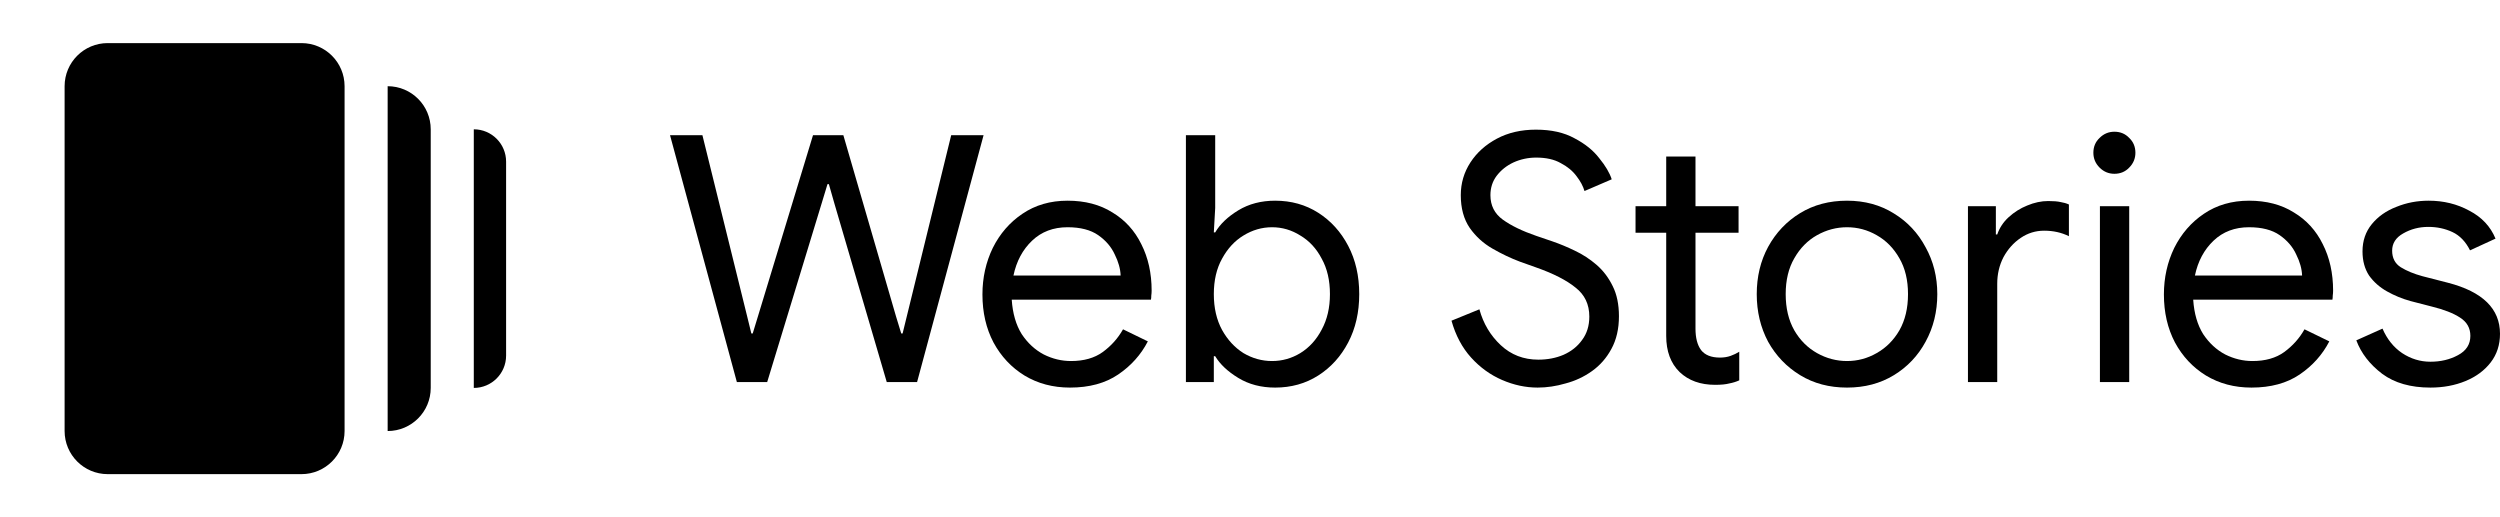 <svg width="261" height="54" viewBox="0 0 261 54" fill="none" xmlns="http://www.w3.org/2000/svg">
<path d="M40.471 9C42.954 9 44.968 11.015 44.968 13.5V40.5C44.968 42.985 42.954 45 40.471 45V9Z" fill="black"/>
<path d="M6.745 9C6.745 6.515 8.758 4.5 11.242 4.5H31.477C33.961 4.5 35.974 6.515 35.974 9V45C35.974 47.485 33.961 49.5 31.477 49.5H11.242C8.758 49.5 6.745 47.485 6.745 45V9Z" fill="black"/>
<path d="M49.464 13.5C51.327 13.5 52.837 15.011 52.837 16.875V37.125C52.837 38.989 51.327 40.5 49.464 40.5V13.5Z" fill="black"/>
<path d="M76.929 39.888L69.95 14.112H73.331L78.008 33.048L78.44 34.812H78.584L79.123 33.048L84.879 14.112H88.045L93.549 33.048L94.088 34.812H94.232L99.305 14.112H102.686L95.743 39.888H92.577L87.109 21.24L86.534 19.224H86.39L85.778 21.24L80.094 39.888H76.929Z" fill="black"/>
<path d="M111.705 40.464C109.93 40.464 108.347 40.044 106.956 39.204C105.589 38.364 104.51 37.212 103.718 35.748C102.951 34.284 102.567 32.616 102.567 30.744C102.567 28.992 102.927 27.372 103.647 25.884C104.39 24.396 105.421 23.208 106.74 22.32C108.083 21.408 109.654 20.952 111.453 20.952C113.276 20.952 114.834 21.36 116.13 22.176C117.449 22.968 118.456 24.072 119.151 25.488C119.871 26.904 120.231 28.524 120.231 30.348C120.231 30.516 120.219 30.684 120.195 30.852C120.195 31.02 120.183 31.164 120.159 31.284H105.625C105.721 32.724 106.069 33.924 106.668 34.884C107.292 35.82 108.059 36.528 108.971 37.008C109.882 37.464 110.829 37.692 111.813 37.692C113.156 37.692 114.259 37.38 115.122 36.756C116.01 36.108 116.717 35.316 117.245 34.38L119.835 35.64C119.115 37.032 118.084 38.184 116.741 39.096C115.398 40.008 113.719 40.464 111.705 40.464ZM111.453 23.724C109.966 23.724 108.731 24.192 107.748 25.128C106.764 26.064 106.117 27.276 105.805 28.764H116.993C116.969 28.068 116.765 27.336 116.381 26.568C116.022 25.776 115.446 25.104 114.655 24.552C113.863 24 112.796 23.724 111.453 23.724Z" fill="black"/>
<path d="M133.126 40.464C131.664 40.464 130.38 40.128 129.277 39.456C128.174 38.784 127.371 38.028 126.867 37.188H126.723V39.888H123.809V14.112H126.867V21.708L126.723 24.264H126.867C127.371 23.4 128.174 22.632 129.277 21.96C130.38 21.288 131.664 20.952 133.126 20.952C134.805 20.952 136.304 21.372 137.623 22.212C138.942 23.052 139.986 24.204 140.753 25.668C141.52 27.132 141.904 28.812 141.904 30.708C141.904 32.604 141.52 34.284 140.753 35.748C139.986 37.212 138.942 38.364 137.623 39.204C136.304 40.044 134.805 40.464 133.126 40.464ZM132.803 37.692C133.858 37.692 134.841 37.416 135.753 36.864C136.688 36.288 137.431 35.472 137.983 34.416C138.559 33.36 138.846 32.124 138.846 30.708C138.846 29.268 138.559 28.032 137.983 27C137.431 25.944 136.688 25.14 135.753 24.588C134.841 24.012 133.858 23.724 132.803 23.724C131.747 23.724 130.752 24.012 129.817 24.588C128.906 25.14 128.162 25.944 127.586 27C127.011 28.032 126.723 29.268 126.723 30.708C126.723 32.148 127.011 33.396 127.586 34.452C128.162 35.484 128.906 36.288 129.817 36.864C130.752 37.416 131.747 37.692 132.803 37.692Z" fill="black"/>
<path d="M160.528 40.464C159.281 40.464 158.046 40.2 156.823 39.672C155.6 39.144 154.521 38.364 153.585 37.332C152.65 36.3 151.967 35.016 151.535 33.48L154.449 32.292C154.856 33.78 155.6 35.028 156.679 36.036C157.758 37.044 159.065 37.548 160.6 37.548C161.56 37.548 162.435 37.38 163.226 37.044C164.042 36.684 164.689 36.168 165.169 35.496C165.673 34.824 165.925 34.008 165.925 33.048C165.925 31.776 165.445 30.768 164.486 30.024C163.55 29.256 162.159 28.548 160.313 27.9L158.694 27.324C157.734 26.964 156.775 26.508 155.816 25.956C154.856 25.404 154.065 24.684 153.441 23.796C152.818 22.884 152.506 21.744 152.506 20.376C152.506 19.128 152.842 17.988 153.513 16.956C154.185 15.924 155.108 15.096 156.283 14.472C157.459 13.848 158.814 13.536 160.349 13.536C161.955 13.536 163.298 13.836 164.378 14.436C165.481 15.012 166.344 15.708 166.968 16.524C167.615 17.316 168.047 18.048 168.263 18.72L165.421 19.944C165.277 19.44 165.001 18.924 164.593 18.396C164.186 17.844 163.634 17.388 162.939 17.028C162.267 16.644 161.416 16.452 160.384 16.452C159.545 16.452 158.754 16.62 158.01 16.956C157.291 17.292 156.703 17.76 156.247 18.36C155.816 18.936 155.6 19.608 155.6 20.376C155.6 21.456 156.032 22.308 156.895 22.932C157.758 23.556 158.922 24.12 160.384 24.624L162.075 25.2C162.843 25.464 163.622 25.788 164.414 26.172C165.229 26.556 165.984 27.048 166.68 27.648C167.375 28.248 167.939 28.992 168.371 29.88C168.802 30.744 169.018 31.788 169.018 33.012C169.018 34.332 168.754 35.472 168.227 36.432C167.723 37.368 167.052 38.136 166.212 38.736C165.373 39.336 164.45 39.768 163.442 40.032C162.459 40.32 161.488 40.464 160.528 40.464Z" fill="black"/>
<path d="M179.06 40.176C177.525 40.176 176.29 39.732 175.355 38.844C174.419 37.932 173.952 36.672 173.952 35.064V24.3H170.75V21.528H173.952V16.344H177.009V21.528H181.506V24.3H177.009V34.308C177.009 35.268 177.201 36.012 177.585 36.54C177.993 37.068 178.652 37.332 179.563 37.332C179.971 37.332 180.343 37.272 180.679 37.152C181.014 37.032 181.314 36.888 181.578 36.72V39.708C181.266 39.852 180.919 39.96 180.535 40.032C180.175 40.128 179.683 40.176 179.06 40.176Z" fill="black"/>
<path d="M192.829 40.464C190.982 40.464 189.351 40.032 187.936 39.168C186.521 38.304 185.406 37.14 184.591 35.676C183.799 34.188 183.404 32.532 183.404 30.708C183.404 28.884 183.799 27.24 184.591 25.776C185.406 24.288 186.521 23.112 187.936 22.248C189.351 21.384 190.982 20.952 192.829 20.952C194.676 20.952 196.306 21.396 197.721 22.284C199.136 23.148 200.24 24.324 201.031 25.812C201.846 27.276 202.254 28.908 202.254 30.708C202.254 32.532 201.846 34.188 201.031 35.676C200.24 37.14 199.136 38.304 197.721 39.168C196.306 40.032 194.676 40.464 192.829 40.464ZM192.829 37.692C193.932 37.692 194.963 37.416 195.923 36.864C196.906 36.312 197.697 35.52 198.297 34.488C198.897 33.432 199.196 32.172 199.196 30.708C199.196 29.244 198.897 27.996 198.297 26.964C197.697 25.908 196.906 25.104 195.923 24.552C194.963 24 193.932 23.724 192.829 23.724C191.726 23.724 190.683 24 189.699 24.552C188.716 25.104 187.924 25.908 187.325 26.964C186.725 27.996 186.426 29.244 186.426 30.708C186.426 32.172 186.725 33.432 187.325 34.488C187.924 35.52 188.716 36.312 189.699 36.864C190.683 37.416 191.726 37.692 192.829 37.692Z" fill="black"/>
<path d="M205.454 39.888V21.528H208.368V24.48H208.511C208.751 23.784 209.147 23.184 209.699 22.68C210.274 22.152 210.922 21.744 211.641 21.456C212.385 21.144 213.116 20.988 213.836 20.988C214.387 20.988 214.819 21.024 215.131 21.096C215.442 21.144 215.73 21.228 215.994 21.348V24.66C215.227 24.276 214.363 24.084 213.404 24.084C212.517 24.084 211.701 24.336 210.958 24.84C210.214 25.344 209.615 26.016 209.159 26.856C208.727 27.696 208.511 28.62 208.511 29.628V39.888H205.454Z" fill="black"/>
<path d="M220.743 18.144C220.143 18.144 219.627 17.928 219.196 17.496C218.764 17.064 218.548 16.548 218.548 15.948C218.548 15.324 218.764 14.808 219.196 14.4C219.627 13.968 220.143 13.752 220.743 13.752C221.366 13.752 221.882 13.968 222.29 14.4C222.721 14.808 222.937 15.324 222.937 15.948C222.937 16.548 222.721 17.064 222.29 17.496C221.882 17.928 221.366 18.144 220.743 18.144ZM219.232 39.888V21.528H222.29V39.888H219.232Z" fill="black"/>
<path d="M235.05 40.464C233.275 40.464 231.692 40.044 230.301 39.204C228.934 38.364 227.855 37.212 227.063 35.748C226.296 34.284 225.912 32.616 225.912 30.744C225.912 28.992 226.272 27.372 226.991 25.884C227.735 24.396 228.766 23.208 230.085 22.32C231.428 21.408 232.999 20.952 234.798 20.952C236.621 20.952 238.179 21.36 239.475 22.176C240.794 22.968 241.801 24.072 242.496 25.488C243.216 26.904 243.576 28.524 243.576 30.348C243.576 30.516 243.564 30.684 243.54 30.852C243.54 31.02 243.528 31.164 243.504 31.284H228.97C229.066 32.724 229.414 33.924 230.013 34.884C230.637 35.82 231.404 36.528 232.316 37.008C233.227 37.464 234.174 37.692 235.158 37.692C236.501 37.692 237.604 37.38 238.467 36.756C239.355 36.108 240.062 35.316 240.59 34.38L243.18 35.64C242.46 37.032 241.429 38.184 240.086 39.096C238.743 40.008 237.064 40.464 235.05 40.464ZM234.798 23.724C233.311 23.724 232.076 24.192 231.093 25.128C230.109 26.064 229.462 27.276 229.15 28.764H240.338C240.314 28.068 240.11 27.336 239.726 26.568C239.367 25.776 238.791 25.104 238 24.552C237.208 24 236.141 23.724 234.798 23.724Z" fill="black"/>
<path d="M253.733 40.464C251.671 40.464 249.992 39.984 248.697 39.024C247.402 38.04 246.502 36.876 245.999 35.532L248.733 34.308C249.212 35.412 249.896 36.264 250.783 36.864C251.695 37.464 252.678 37.764 253.733 37.764C254.812 37.764 255.772 37.536 256.611 37.08C257.475 36.624 257.906 35.952 257.906 35.064C257.906 34.248 257.546 33.612 256.827 33.156C256.131 32.7 255.148 32.316 253.877 32.004L251.647 31.428C250.783 31.188 249.968 30.852 249.2 30.42C248.433 29.988 247.809 29.436 247.33 28.764C246.874 28.068 246.646 27.228 246.646 26.244C246.646 25.14 246.97 24.192 247.618 23.4C248.265 22.608 249.117 22.008 250.172 21.6C251.227 21.168 252.354 20.952 253.553 20.952C255.112 20.952 256.527 21.3 257.798 21.996C259.093 22.668 260.005 23.64 260.532 24.912L257.87 26.136C257.415 25.224 256.803 24.588 256.036 24.228C255.268 23.868 254.429 23.688 253.517 23.688C252.558 23.688 251.683 23.916 250.891 24.372C250.124 24.804 249.74 25.404 249.74 26.172C249.74 26.94 250.04 27.516 250.639 27.9C251.263 28.284 252.018 28.596 252.906 28.836L255.568 29.52C259.189 30.456 261 32.232 261 34.848C261 36 260.676 36.996 260.029 37.836C259.381 38.676 258.506 39.324 257.403 39.78C256.299 40.236 255.076 40.464 253.733 40.464Z" fill="black"/>
</svg>
